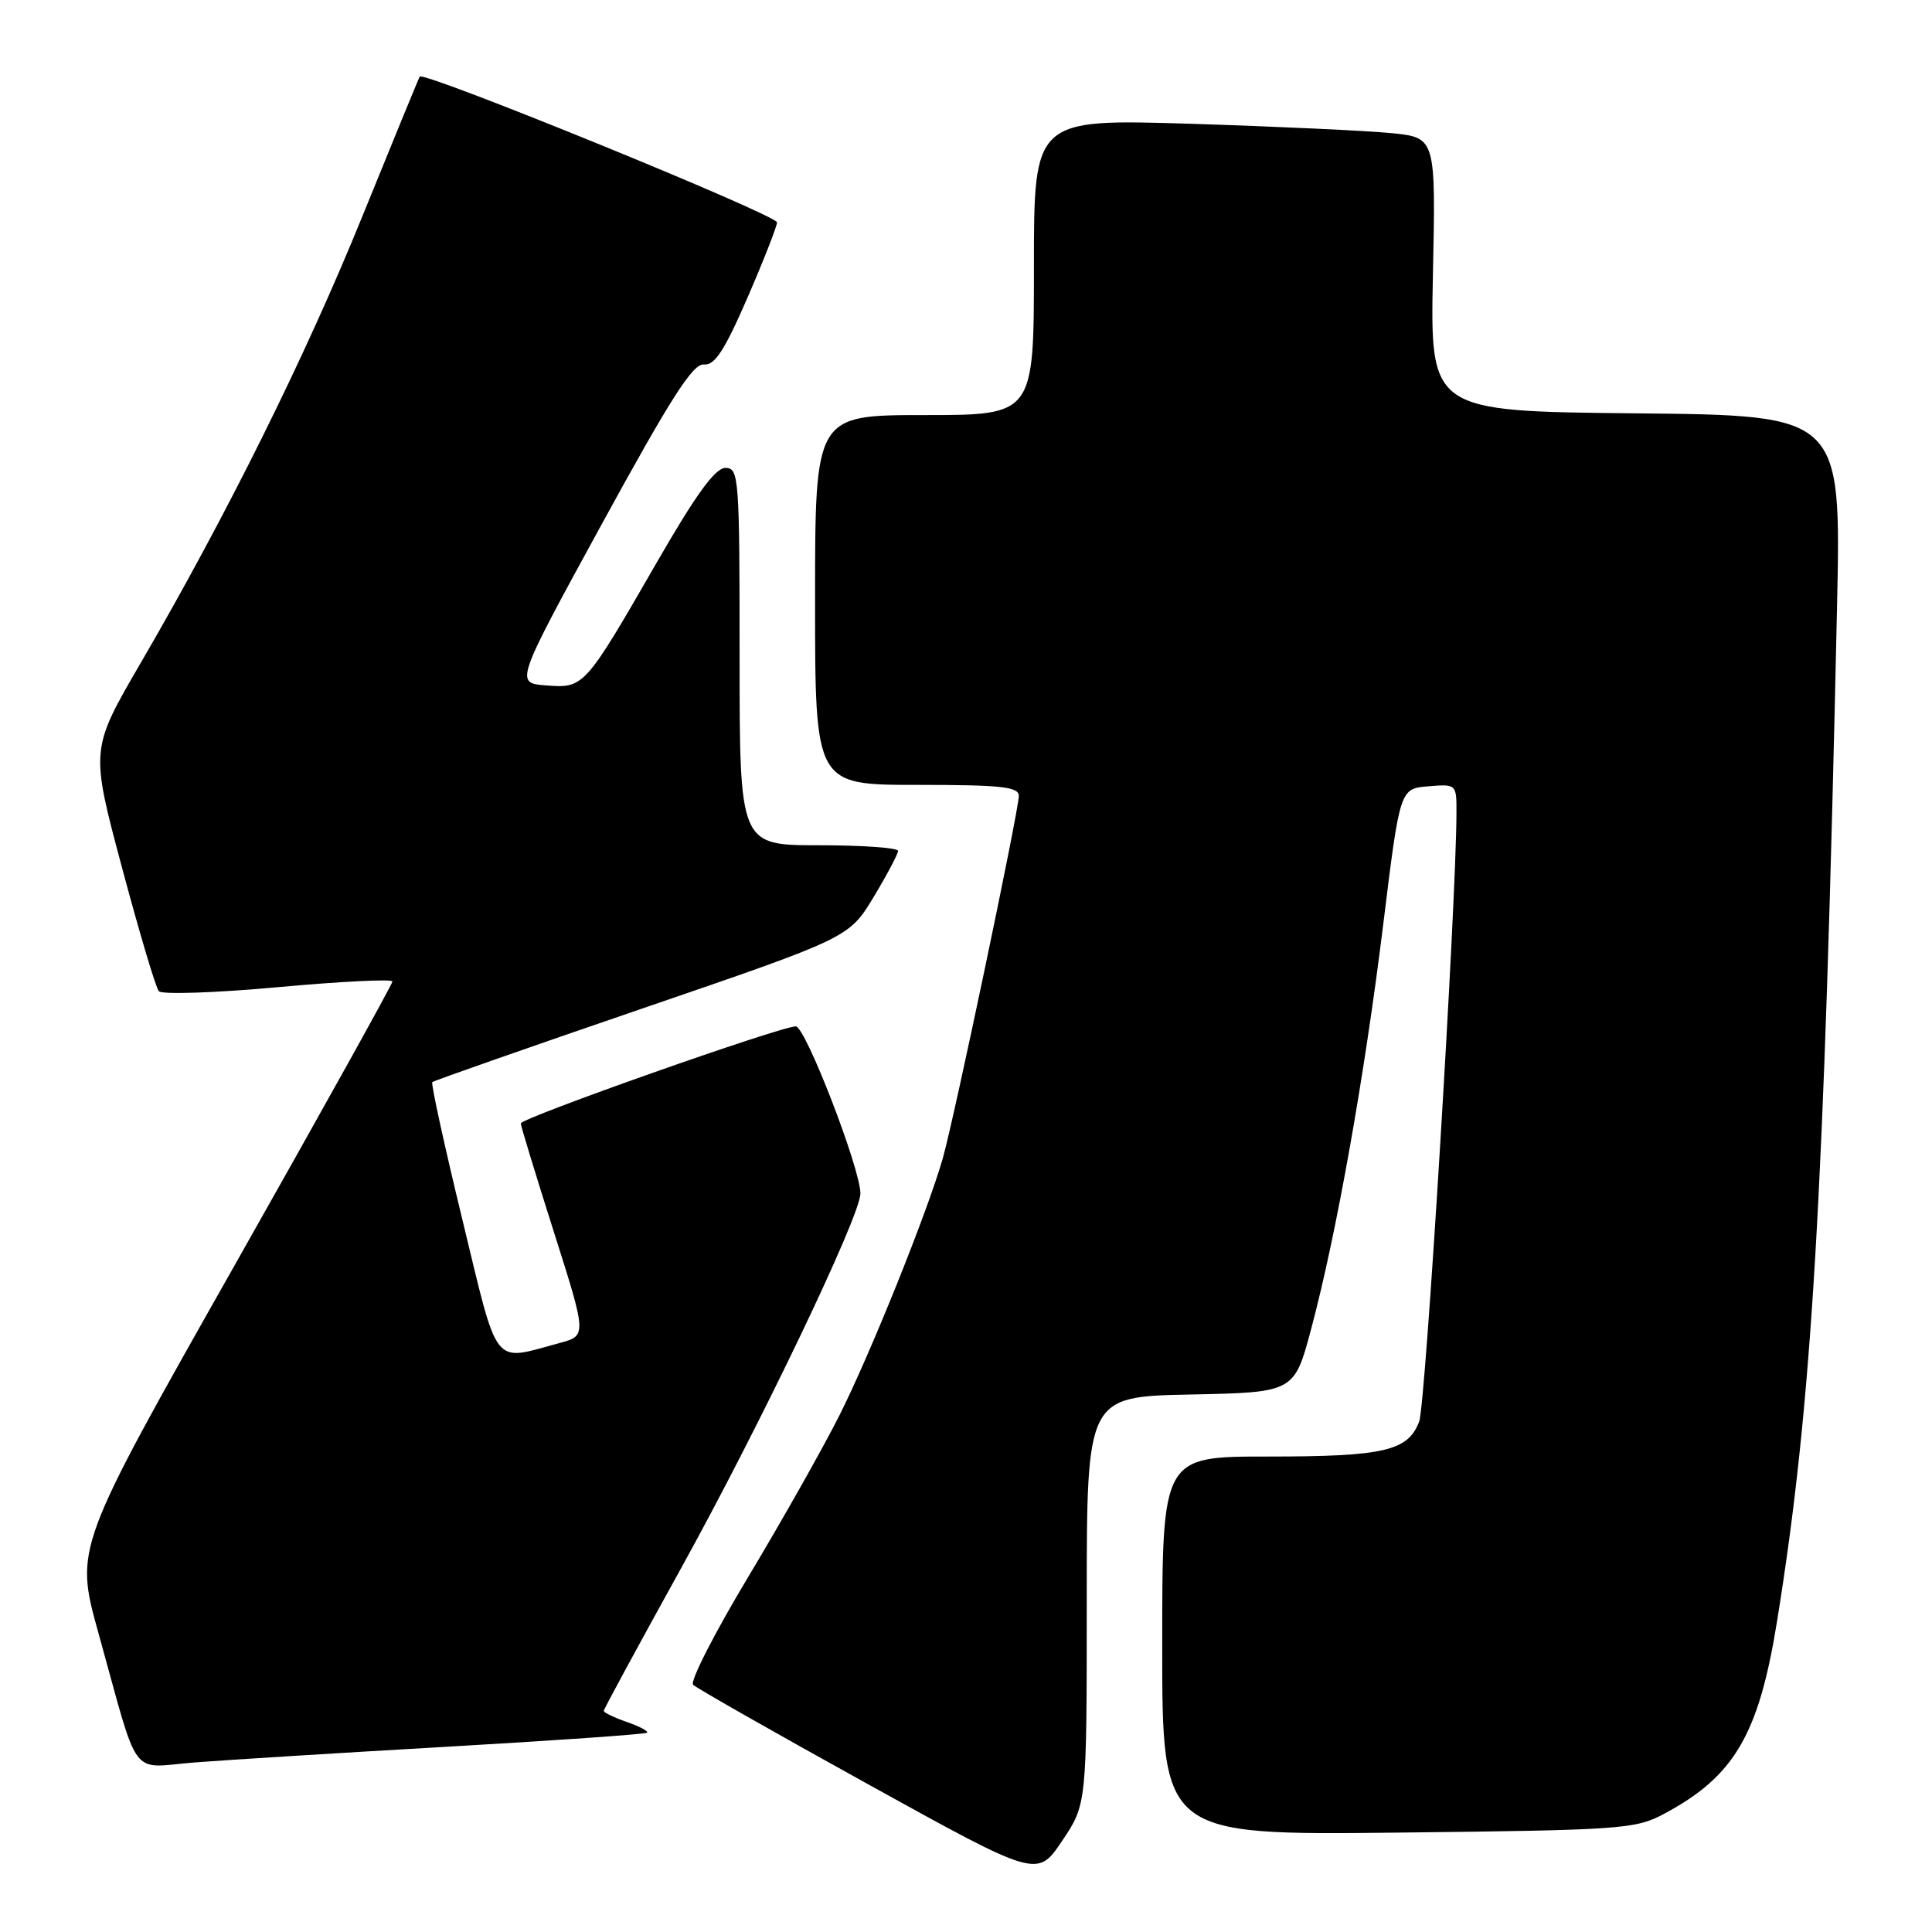 <?xml version="1.0" encoding="UTF-8" standalone="no"?>
<!DOCTYPE svg PUBLIC "-//W3C//DTD SVG 1.1//EN" "http://www.w3.org/Graphics/SVG/1.1/DTD/svg11.dtd" >
<svg xmlns="http://www.w3.org/2000/svg" xmlns:xlink="http://www.w3.org/1999/xlink" version="1.1" viewBox="0 0 256 256">
 <g >
 <path fill="currentColor"
d=" M 144.00 212.07 C 144.00 185.06 144.00 185.06 157.75 184.78 C 171.50 184.50 171.50 184.50 173.76 176.00 C 177.10 163.47 180.81 142.61 183.30 122.37 C 185.50 104.50 185.50 104.50 189.25 104.19 C 192.98 103.88 193.00 103.90 192.99 107.69 C 192.95 119.98 188.90 186.14 188.05 188.36 C 186.56 192.27 183.42 193.00 167.93 193.00 C 154.00 193.00 154.00 193.00 154.00 218.09 C 154.00 243.17 154.00 243.17 185.25 242.83 C 214.89 242.50 216.71 242.37 220.50 240.34 C 229.82 235.37 233.06 229.83 235.48 214.75 C 240.11 186.02 241.70 158.96 243.42 80.27 C 243.96 55.03 243.96 55.03 216.73 54.77 C 189.50 54.50 189.50 54.50 189.87 36.36 C 190.25 18.23 190.25 18.23 184.37 17.64 C 181.14 17.32 169.16 16.76 157.75 16.40 C 137.00 15.76 137.00 15.76 137.00 35.38 C 137.00 55.00 137.00 55.00 122.50 55.00 C 108.00 55.00 108.00 55.00 108.00 79.50 C 108.00 104.00 108.00 104.00 121.50 104.00 C 132.66 104.00 135.00 104.25 135.00 105.46 C 135.00 107.36 126.41 148.30 124.92 153.50 C 122.87 160.65 115.35 179.34 111.24 187.52 C 109.03 191.91 103.58 201.56 99.13 208.97 C 94.68 216.38 91.40 222.80 91.84 223.24 C 92.28 223.68 102.72 229.62 115.04 236.43 C 137.44 248.82 137.44 248.82 140.72 243.95 C 144.00 239.08 144.00 239.08 144.00 212.07 Z  M 59.44 231.44 C 73.71 230.62 85.54 229.79 85.74 229.59 C 85.94 229.39 84.73 228.75 83.05 228.17 C 81.37 227.58 80.00 226.92 80.00 226.70 C 80.00 226.48 84.59 218.02 90.19 207.90 C 100.61 189.09 113.99 161.15 114.01 158.16 C 114.03 154.91 106.72 136.00 105.45 136.00 C 103.42 136.00 69.00 148.15 69.01 148.86 C 69.01 149.21 70.99 155.68 73.39 163.24 C 77.76 176.99 77.76 176.99 74.13 177.96 C 65.15 180.38 66.11 181.60 61.27 161.62 C 58.88 151.78 57.09 143.58 57.28 143.39 C 57.47 143.20 69.97 138.82 85.06 133.65 C 112.50 124.25 112.50 124.25 115.75 118.88 C 117.53 115.92 118.99 113.16 119.00 112.75 C 119.00 112.34 114.28 112.00 108.50 112.00 C 98.00 112.00 98.00 112.00 98.00 87.00 C 98.00 63.21 97.91 62.00 96.12 62.00 C 94.77 62.00 92.23 65.49 87.06 74.47 C 77.45 91.14 77.39 91.21 72.35 90.82 C 68.23 90.50 68.23 90.50 79.82 69.30 C 88.87 52.76 91.82 48.14 93.26 48.30 C 94.69 48.45 95.98 46.49 99.02 39.50 C 101.17 34.55 102.94 30.03 102.96 29.47 C 103.00 28.50 56.14 9.39 55.62 10.15 C 55.49 10.34 52.10 18.60 48.08 28.50 C 40.50 47.20 30.01 68.32 18.61 87.90 C 11.98 99.30 11.98 99.30 16.15 114.90 C 18.44 123.48 20.64 130.88 21.05 131.34 C 21.45 131.80 28.58 131.56 36.89 130.80 C 45.20 130.04 52.00 129.71 52.00 130.05 C 52.00 130.40 42.53 147.43 30.96 167.89 C 9.91 205.10 9.91 205.10 13.02 216.30 C 18.58 236.29 17.03 234.21 25.85 233.53 C 30.06 233.20 45.17 232.26 59.44 231.44 Z "/>
</g>
</svg>